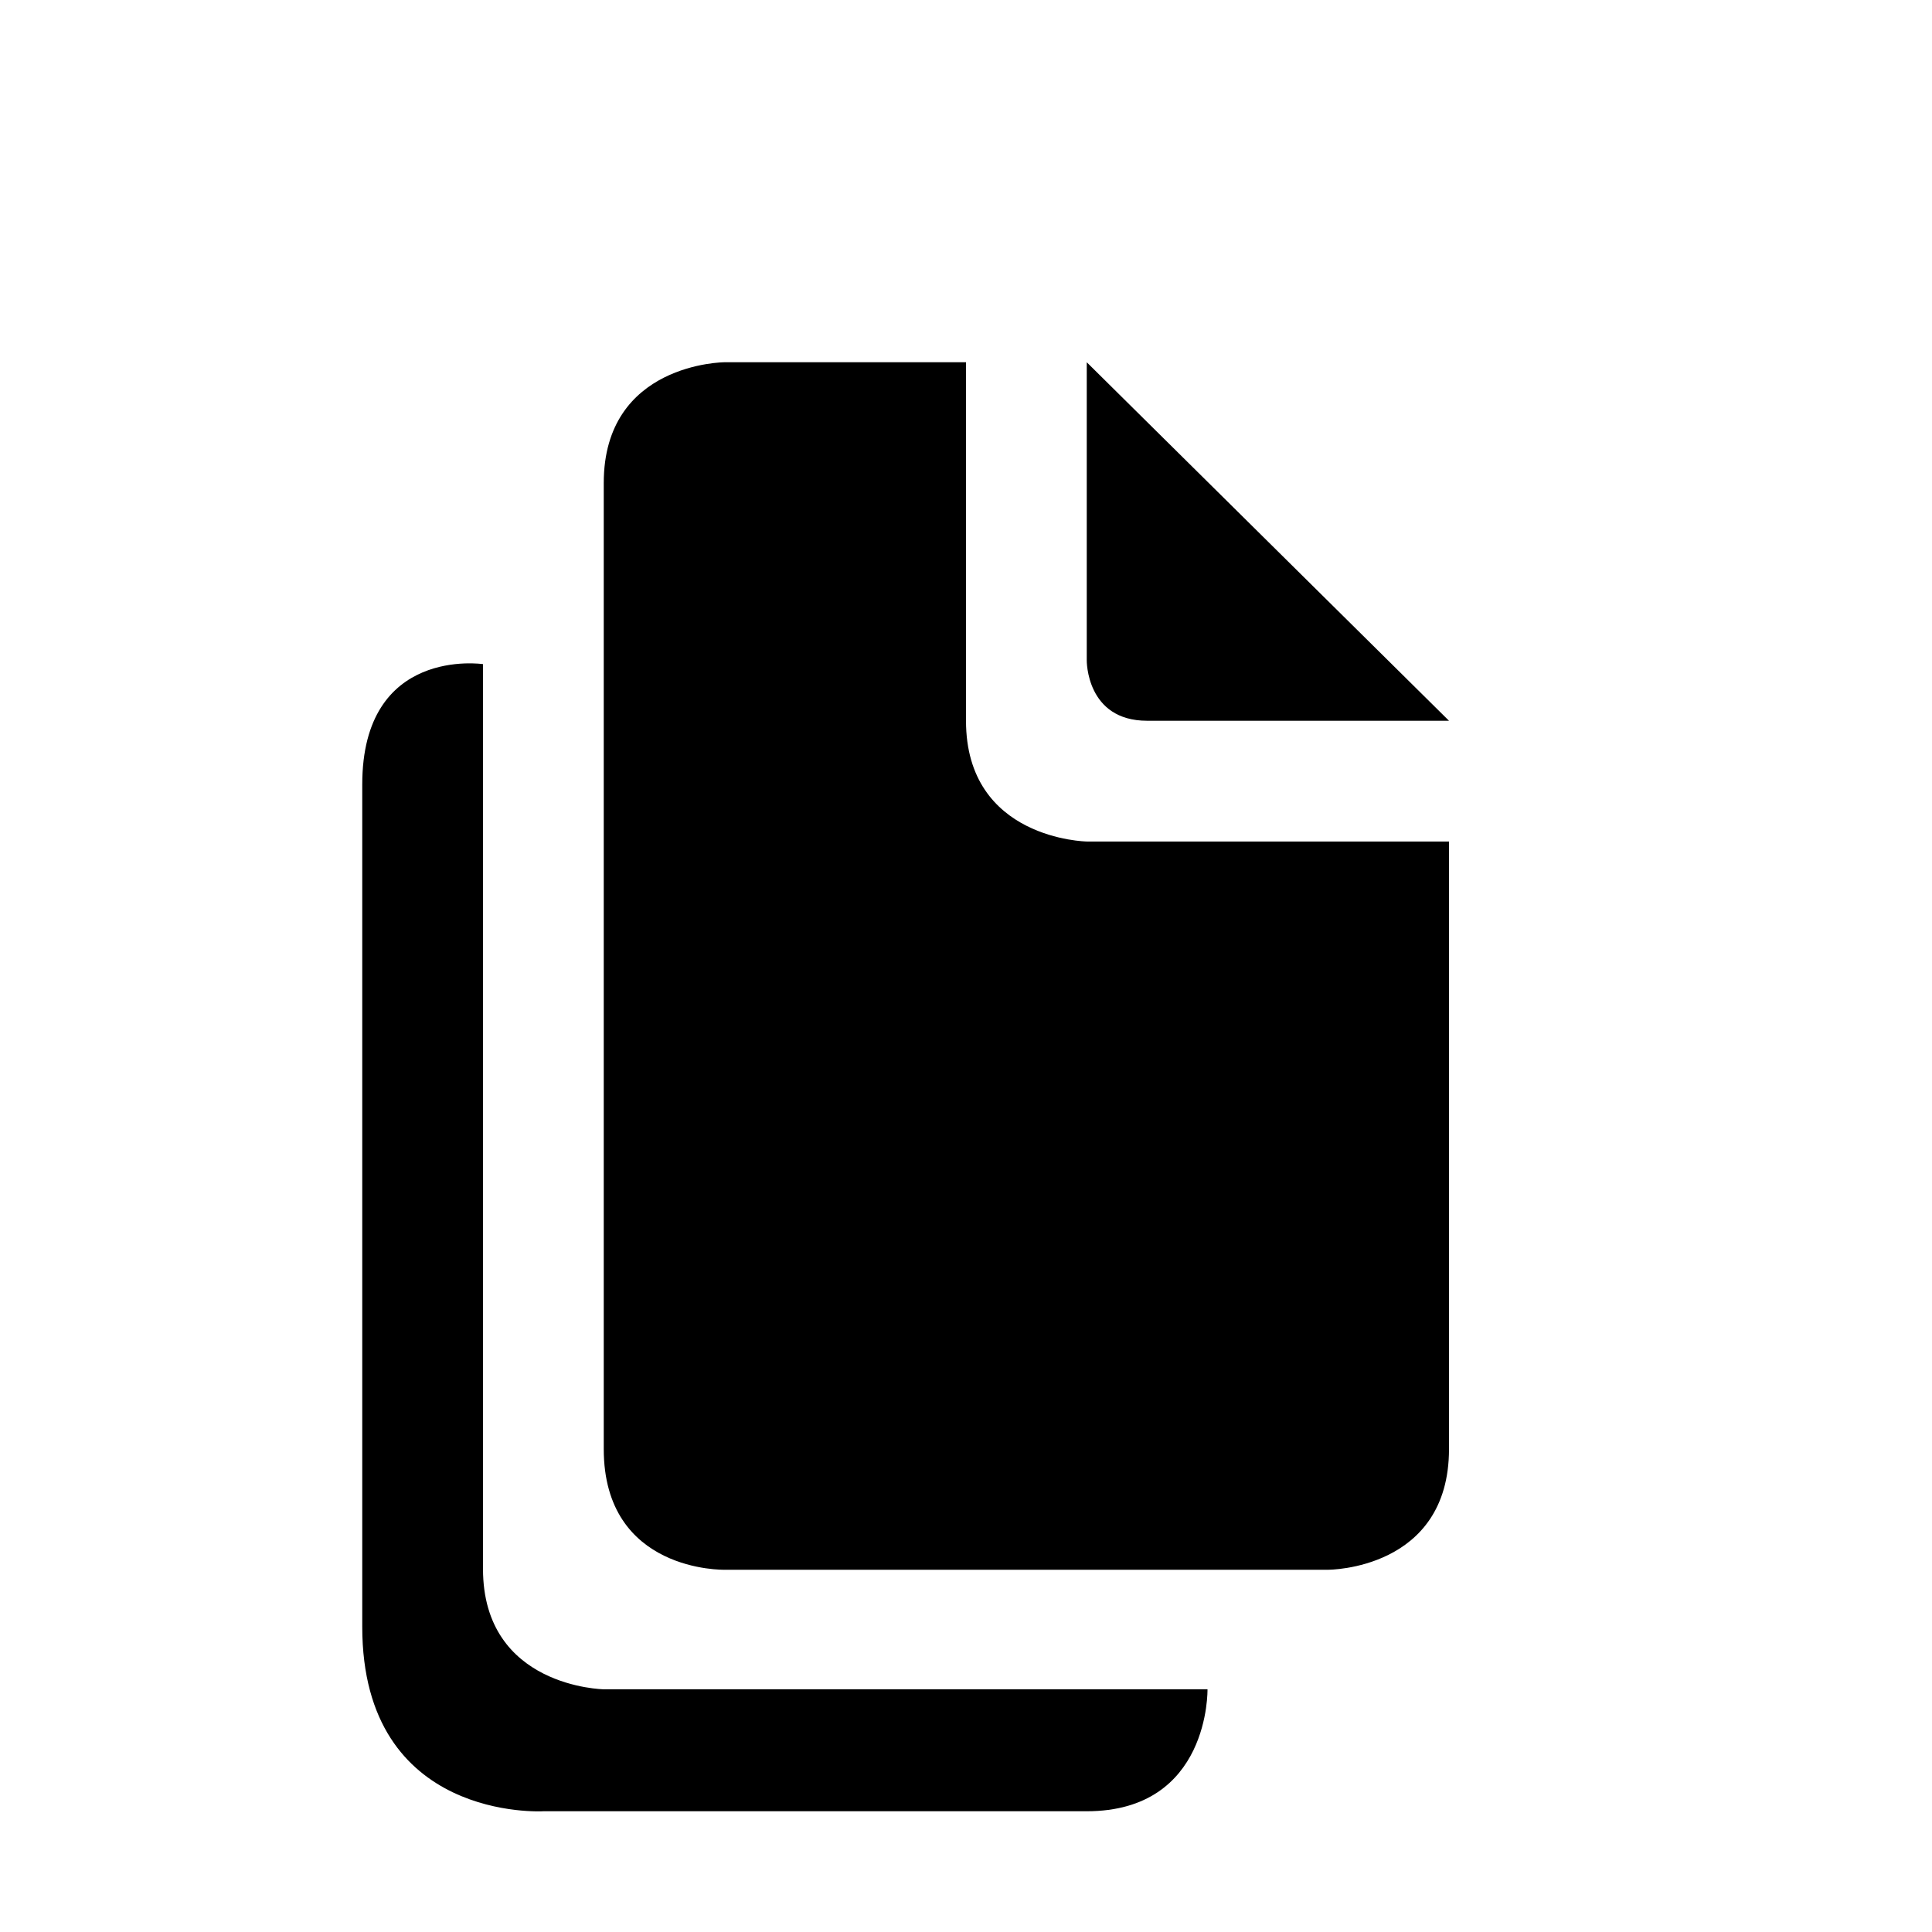 <svg id="copy" xmlns="http://www.w3.org/2000/svg" xmlns:xlink="http://www.w3.org/1999/xlink" preserveAspectRatio="xMidYMid" width="100%" height="100%" viewBox="0 0 16 16">
<path d="M11.000,13.000 L6.000,13.000 C6.000,13.000 5.000,13.024 5.000,12.000 C5.000,10.976 5.000,4.996 5.000,4.000 C5.000,3.004 6.000,3.000 6.000,3.000 L8.000,3.000 C8.000,3.000 8.000,4.983 8.000,5.969 C8.000,6.954 9.000,6.969 9.000,6.969 L12.000,6.969 C12.000,6.969 12.000,10.998 12.000,12.000 C12.000,13.002 11.000,13.000 11.000,13.000 ZM9.000,5.469 L9.000,3.000 L12.000,5.969 C12.000,5.969 10.006,5.969 9.500,5.969 C8.994,5.969 9.000,5.469 9.000,5.469 ZM10.000,13.990 C10.000,13.990 10.022,15.000 9.000,15.000 C7.978,15.000 4.500,15.000 4.500,15.000 C4.500,15.000 3.000,15.091 3.000,13.472 C3.000,12.451 3.000,7.490 3.000,6.497 C3.000,5.350 4.000,5.500 4.000,5.500 C4.000,5.500 4.000,12.010 4.000,12.993 C4.000,13.975 5.000,13.990 5.000,13.990 L10.000,13.990 Z"/>
</svg>
